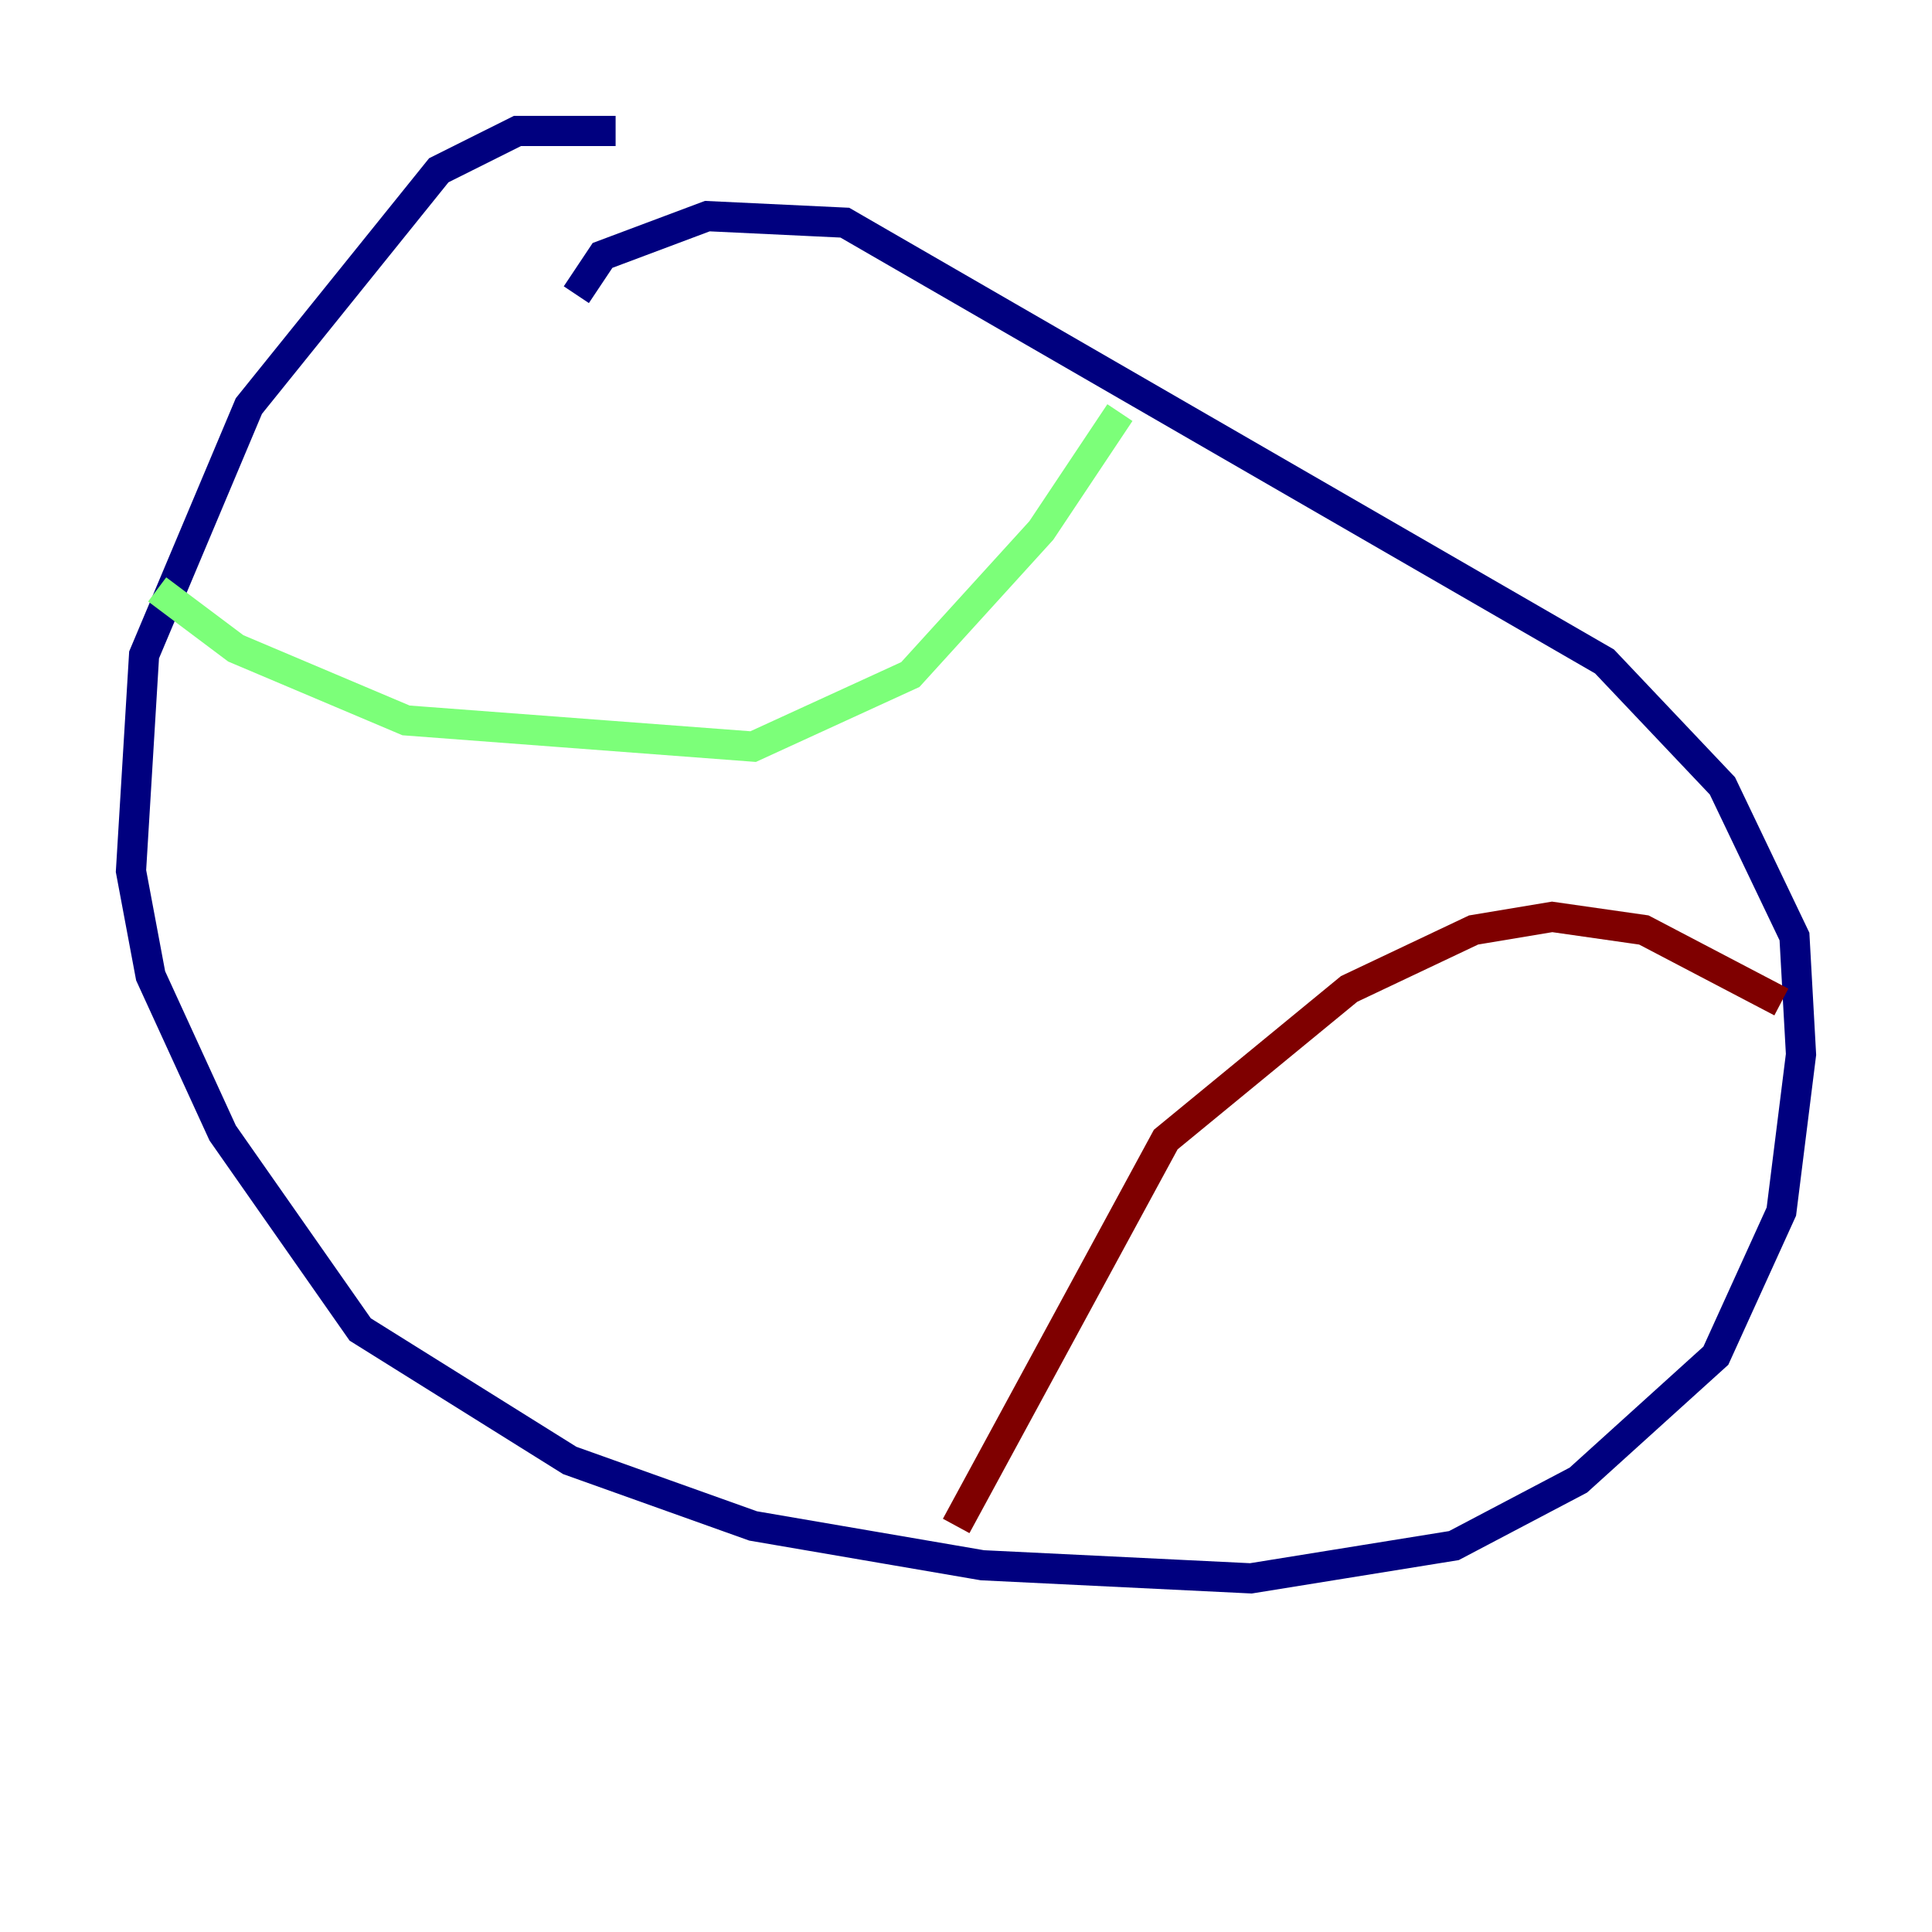 <?xml version="1.0" encoding="utf-8" ?>
<svg baseProfile="tiny" height="128" version="1.2" viewBox="0,0,128,128" width="128" xmlns="http://www.w3.org/2000/svg" xmlns:ev="http://www.w3.org/2001/xml-events" xmlns:xlink="http://www.w3.org/1999/xlink"><defs /><polyline fill="none" points="40.786,8.678 34.278,8.678 29.071,11.281 16.488,26.902 9.546,43.39 8.678,57.709 9.98,64.651 14.752,75.064 23.864,88.081 37.749,96.759 49.898,101.098 65.085,103.702 82.875,104.57 96.325,102.4 104.57,98.061 113.681,89.817 118.02,80.271 119.322,69.858 118.888,62.047 114.115,52.068 106.305,43.824 55.973,14.752 46.861,14.319 39.919,16.922 38.183,19.525" stroke="#00007f" stroke-width="2" /><polyline fill="none" points="10.414,39.051 15.62,42.956 26.902,47.729 49.898,49.464 60.312,44.691 68.99,35.146 74.197,27.336" stroke="#7cff79" stroke-width="2" /><polyline fill="none" points="63.349,101.098 77.234,75.498 89.383,65.519 97.627,61.614 102.834,60.746 108.909,61.614 118.02,66.386" stroke="#7f0000" stroke-width="2" /></svg>